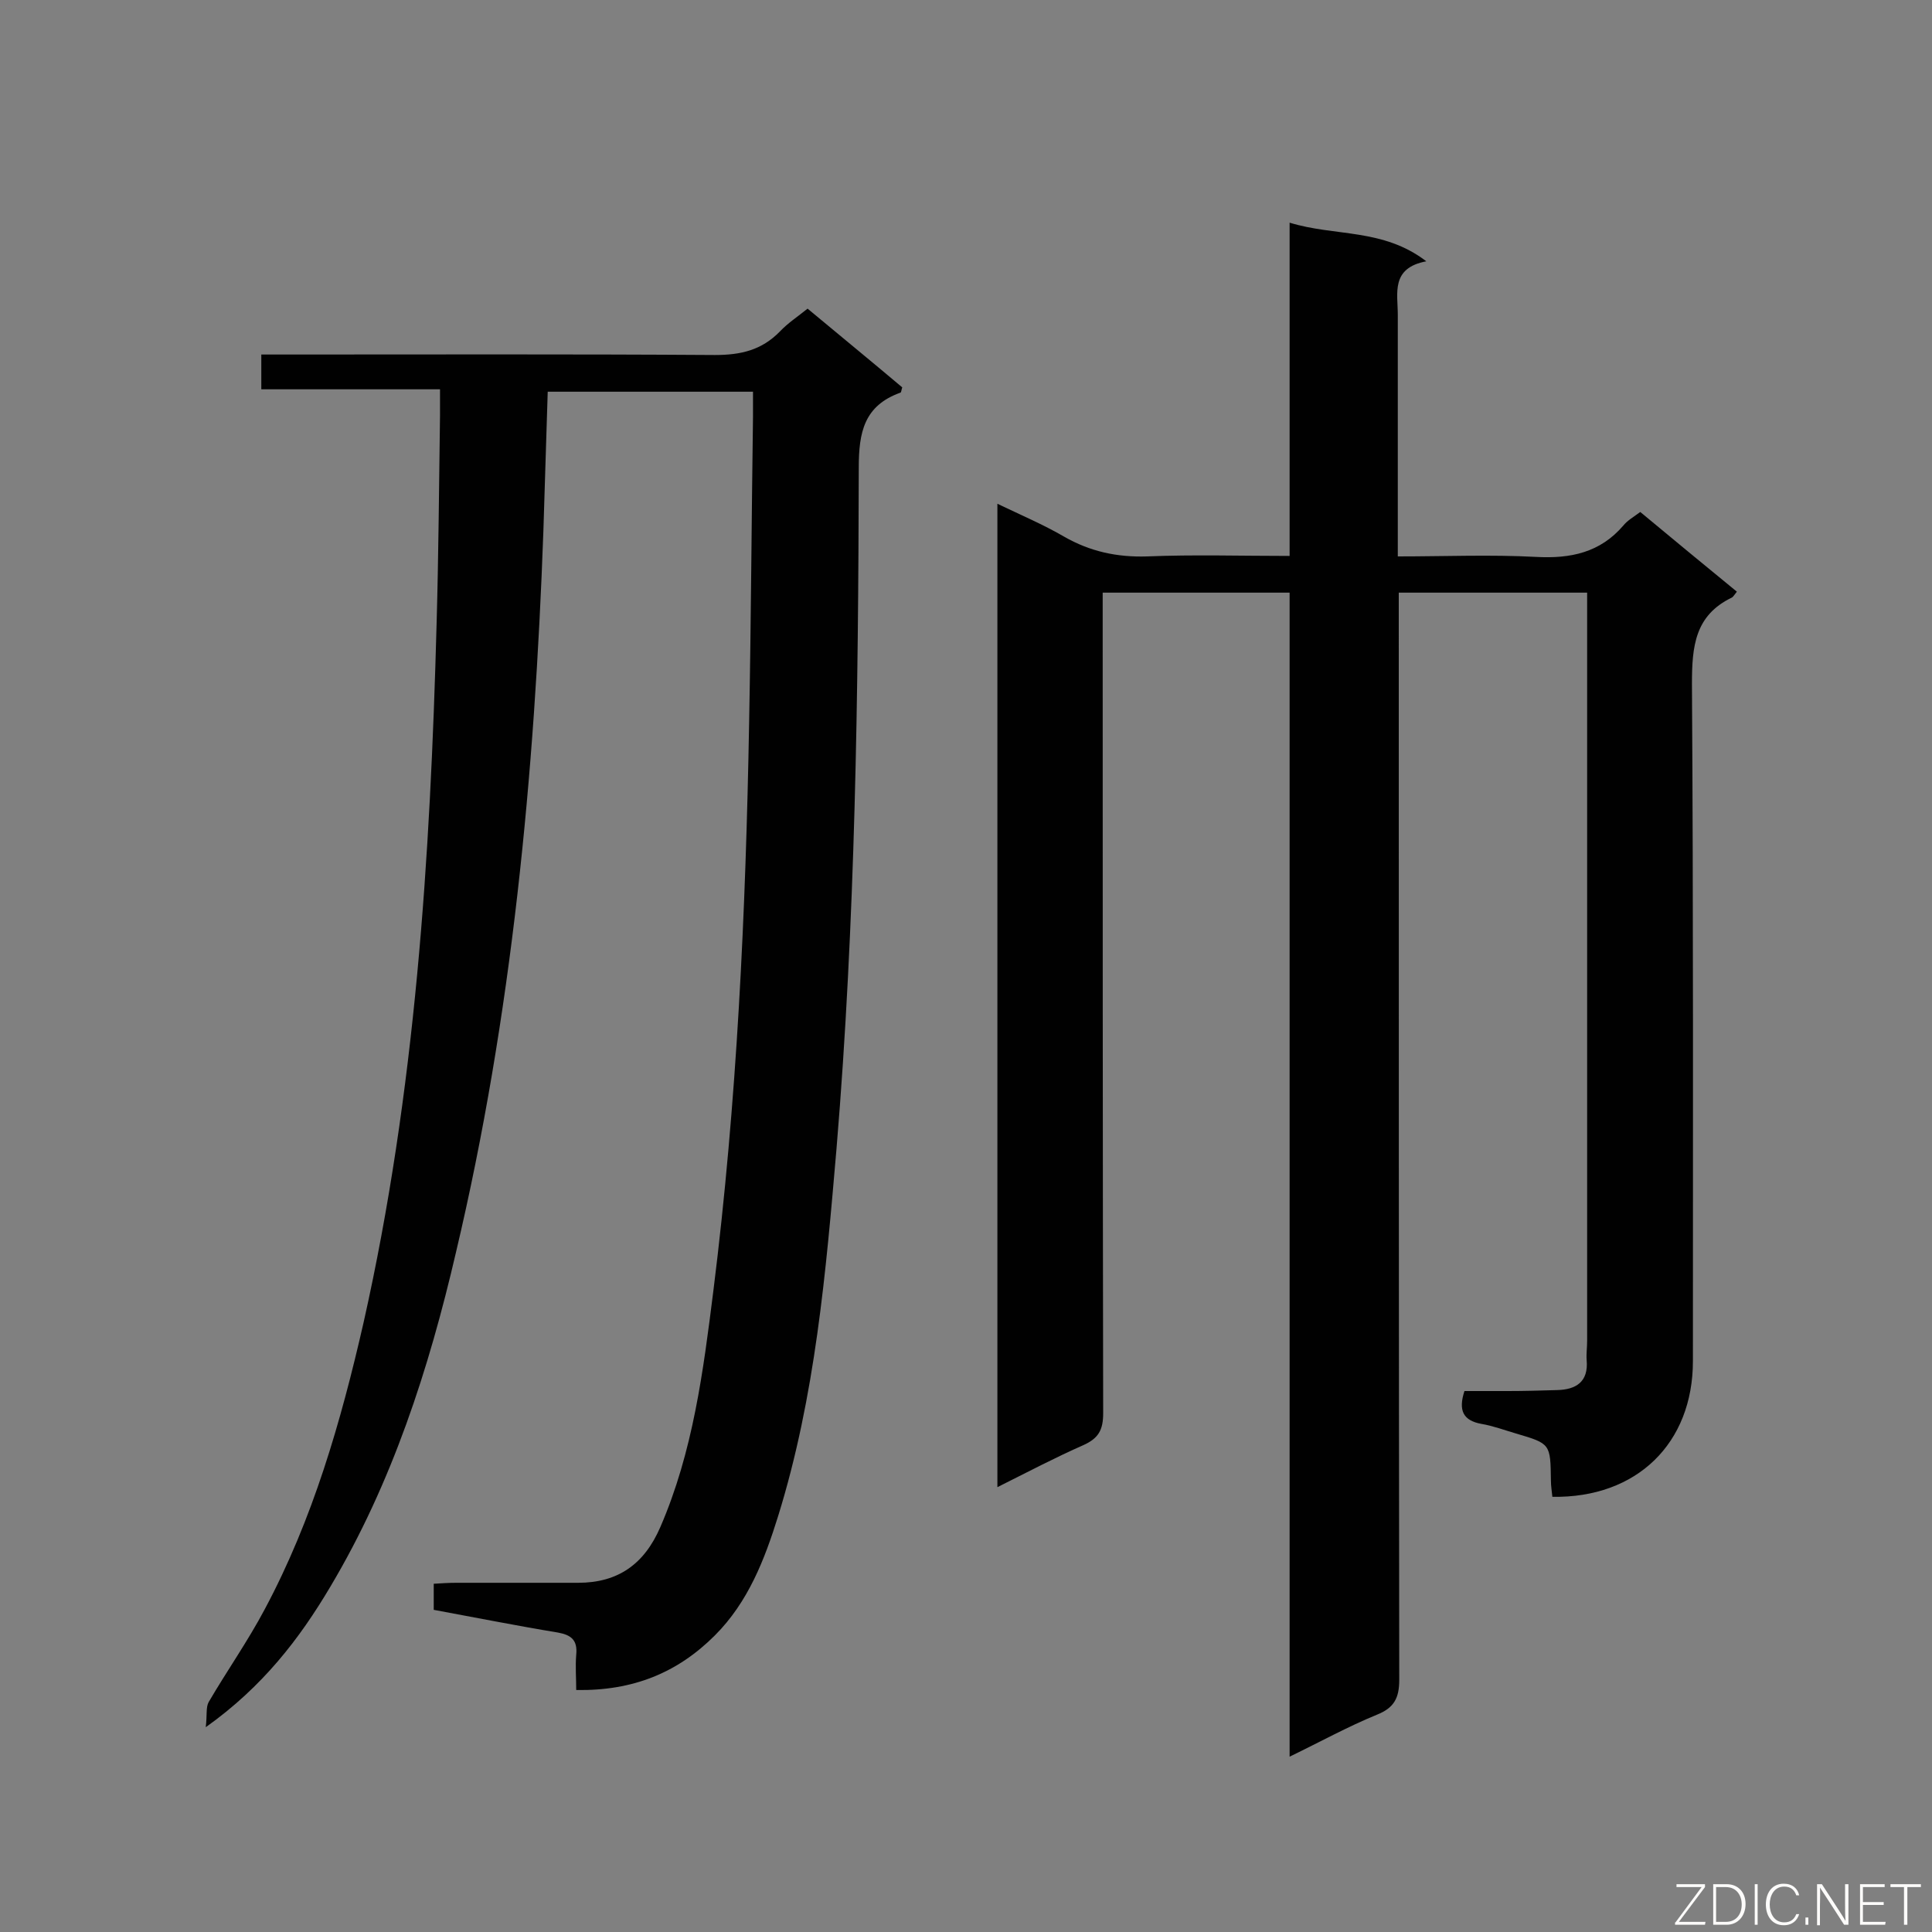 <svg enable-background="new 0 0 400 400" viewBox="0 0 400 400" xmlns="http://www.w3.org/2000/svg"><rect x="0" y="0" width="400" height="400" fill="#808080" stroke="none"/><path d="m267 363.7c0-80.8 0-160.7 0-241-13 0-25.6 0-38.7 0v5.4c0 54.8 0 109.7.1 164.5 0 3.5-1 5.2-4.1 6.6-5.9 2.6-11.6 5.6-17.8 8.7 0-68.1 0-135.5 0-203.6 4.8 2.3 9.5 4.3 13.8 6.8 5.4 3.1 11 4.3 17.2 4.1 9.7-.4 19.4-.1 29.5-.1 0-23.1 0-45.8 0-69 9.4 2.9 19.3 1.1 28.3 8-7.4 1.4-5.9 6.6-5.9 11.1v44.7 5.3c9.8 0 19.2-.4 28.6.1 7.2.4 13.3-.9 18.1-6.5.8-1 2-1.7 3.5-2.8 6.6 5.5 13.3 11 20 16.5-.5.6-.7 1-1 1.2-7.7 3.7-8.3 10.1-8.3 17.9.3 46.7.2 93.4.2 140.2 0 17-11.6 28.4-29.1 28.1-.1-1.1-.3-2.2-.3-3.4-.1-7.6-.1-7.6-7.2-9.7-2.4-.7-4.8-1.6-7.2-2-3.8-.7-4.8-2.8-3.5-6.8h9c3.4 0 6.8-.1 10.2-.2 3.9-.1 6.5-1.7 6.1-6.2-.1-1.3.1-2.6.1-4 0-49.8 0-99.6 0-149.5 0-1.7 0-3.4 0-5.4-13.2 0-25.8 0-39 0v5.8c0 73.1 0 146.2.1 219.3 0 3.8-1.1 5.8-4.6 7.2-6.1 2.5-11.7 5.6-18.1 8.7z" fill="#010101"/><path d="m91.1 80.6c-12.7 0-24.8 0-37 0 0-2.4 0-4.4 0-7.2h5c29.6 0 59.3-.1 88.9.1 5.4 0 9.7-1 13.5-4.9 1.6-1.7 3.6-3 5.7-4.7 6.6 5.5 13.2 10.9 19.6 16.3-.2.6-.2 1.1-.4 1.1-7.5 2.7-8.6 8.2-8.6 15.5-.1 47-.7 94-4.6 140.9-2.2 25.7-4.4 51.4-12.1 76.2-2.8 9-6.2 17.8-13.1 24.7-7.7 7.7-16.9 11.5-28.7 11.3 0-2.4-.2-4.9 0-7.3.3-3-1-4.1-3.8-4.6-8.5-1.4-17-3.1-25.7-4.7 0-1.8 0-3.4 0-5.4 1.6-.1 3.1-.2 4.7-.2h25.2c8.3 0 13.7-3.9 17-11.5 6.8-15.7 8.9-32.3 11-49 4.9-39.1 6.7-78.4 7.4-117.7.4-21.1.5-42.1.8-63.2 0-1.6 0-3.2 0-5.2-14.1 0-28 0-42.5 0-.3 9.6-.6 19.2-.9 28.9-1.8 50.3-6.5 100.3-18.1 149.3-5.6 24.1-13.2 47.7-26 69.2-6.4 10.8-14 20.7-25.8 29.1.3-2.5 0-4.1.6-5.2 3.8-6.5 8.1-12.6 11.6-19.2 10-18.7 15.8-38.9 20.5-59.5 10.7-47.7 13.8-96.1 15.1-144.8.4-14.3.5-28.6.7-42.9 0-1.5 0-3.1 0-5.4z" fill="#010101"/><g fill="#fcfbfa"><path d="m346.9 398 5.4-7.3h-5.2v-.6h5.9v.6l-5.4 7.2h5.5l-.1.6h-6.2v-.5z"/><path d="m354.7 390.1h2.8c2.3 0 3.9 1.6 3.9 4.1s-1.6 4.3-3.9 4.3h-2.8zm.6 7.8h2c2.2 0 3.3-1.6 3.3-3.6 0-1.8-1-3.6-3.3-3.6h-2z"/><path d="m363.9 390.1v8.4h-.6v-8.4z"/><path d="m372.5 396.3c-.4 1.3-1.4 2.3-3.2 2.3-2.4 0-3.7-1.9-3.7-4.3 0-2.3 1.2-4.3 3.7-4.3 1.8 0 2.9 1 3.2 2.4h-.6c-.4-1.1-1.1-1.8-2.5-1.8-2.1 0-3 1.9-3 3.7s.9 3.7 3 3.7c1.4 0 2.1-.7 2.5-1.7z"/><path d="m373.8 398.5v-1.5h.6v1.5z"/><path d="m376.2 398.5v-8.4h1c1.3 2 4.4 6.7 4.9 7.6-.1-1.2-.1-2.4-.1-3.8v-3.8h.7v8.4h-.9c-1.2-1.9-4.4-6.8-5-7.7.1 1.1 0 2.3 0 3.9v3.9h-.6z"/><path d="m390 394.4h-4.3v3.5h4.7l-.1.6h-5.2v-8.4h5.1v.6h-4.5v3.1h4.3z"/><path d="m394.2 390.7h-2.8v-.6h6.3v.6h-2.8v7.8h-.7z"/></g></svg>